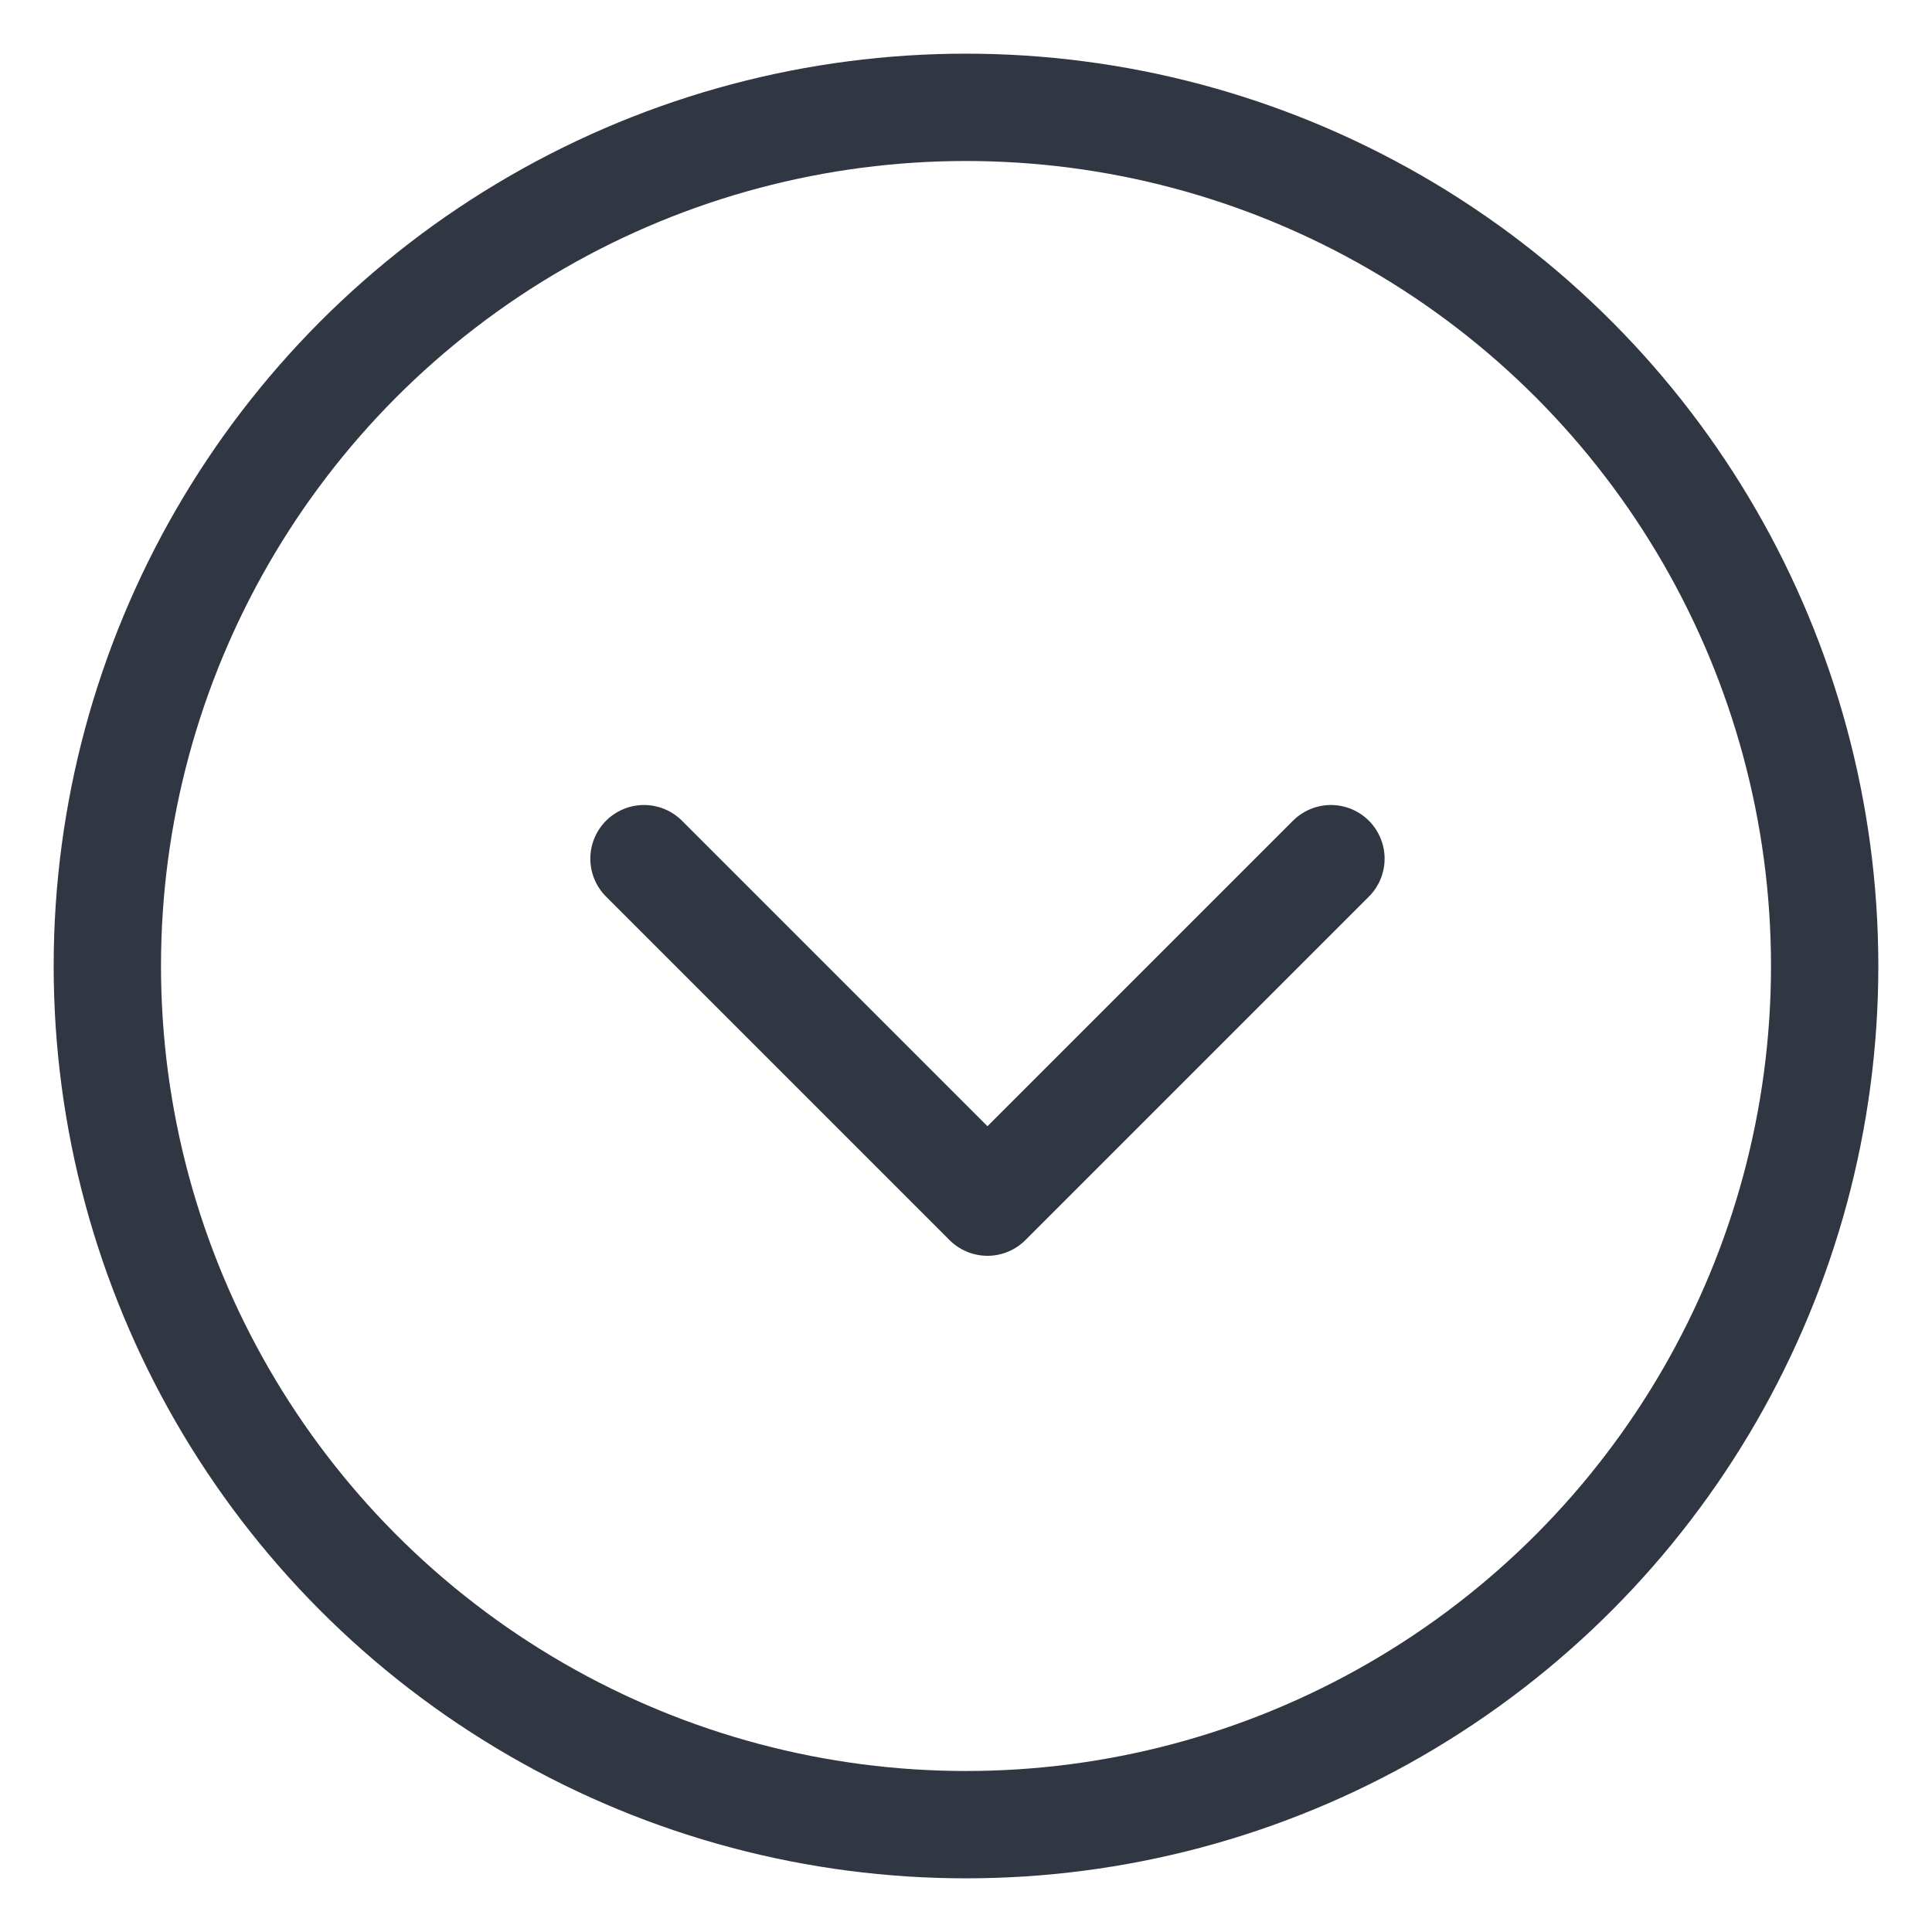 <svg xmlns="http://www.w3.org/2000/svg" width="18" height="18" viewBox="0 0 18 18">
    <g fill="none" fill-rule="evenodd" stroke="#313643" transform="translate(1 1)">
        <path stroke-linecap="round" stroke-linejoin="round" d="M5 7l3.2 3.2L11.4 7"/>
        <circle cx="8" cy="8" r="8"/>
    </g>
</svg>

